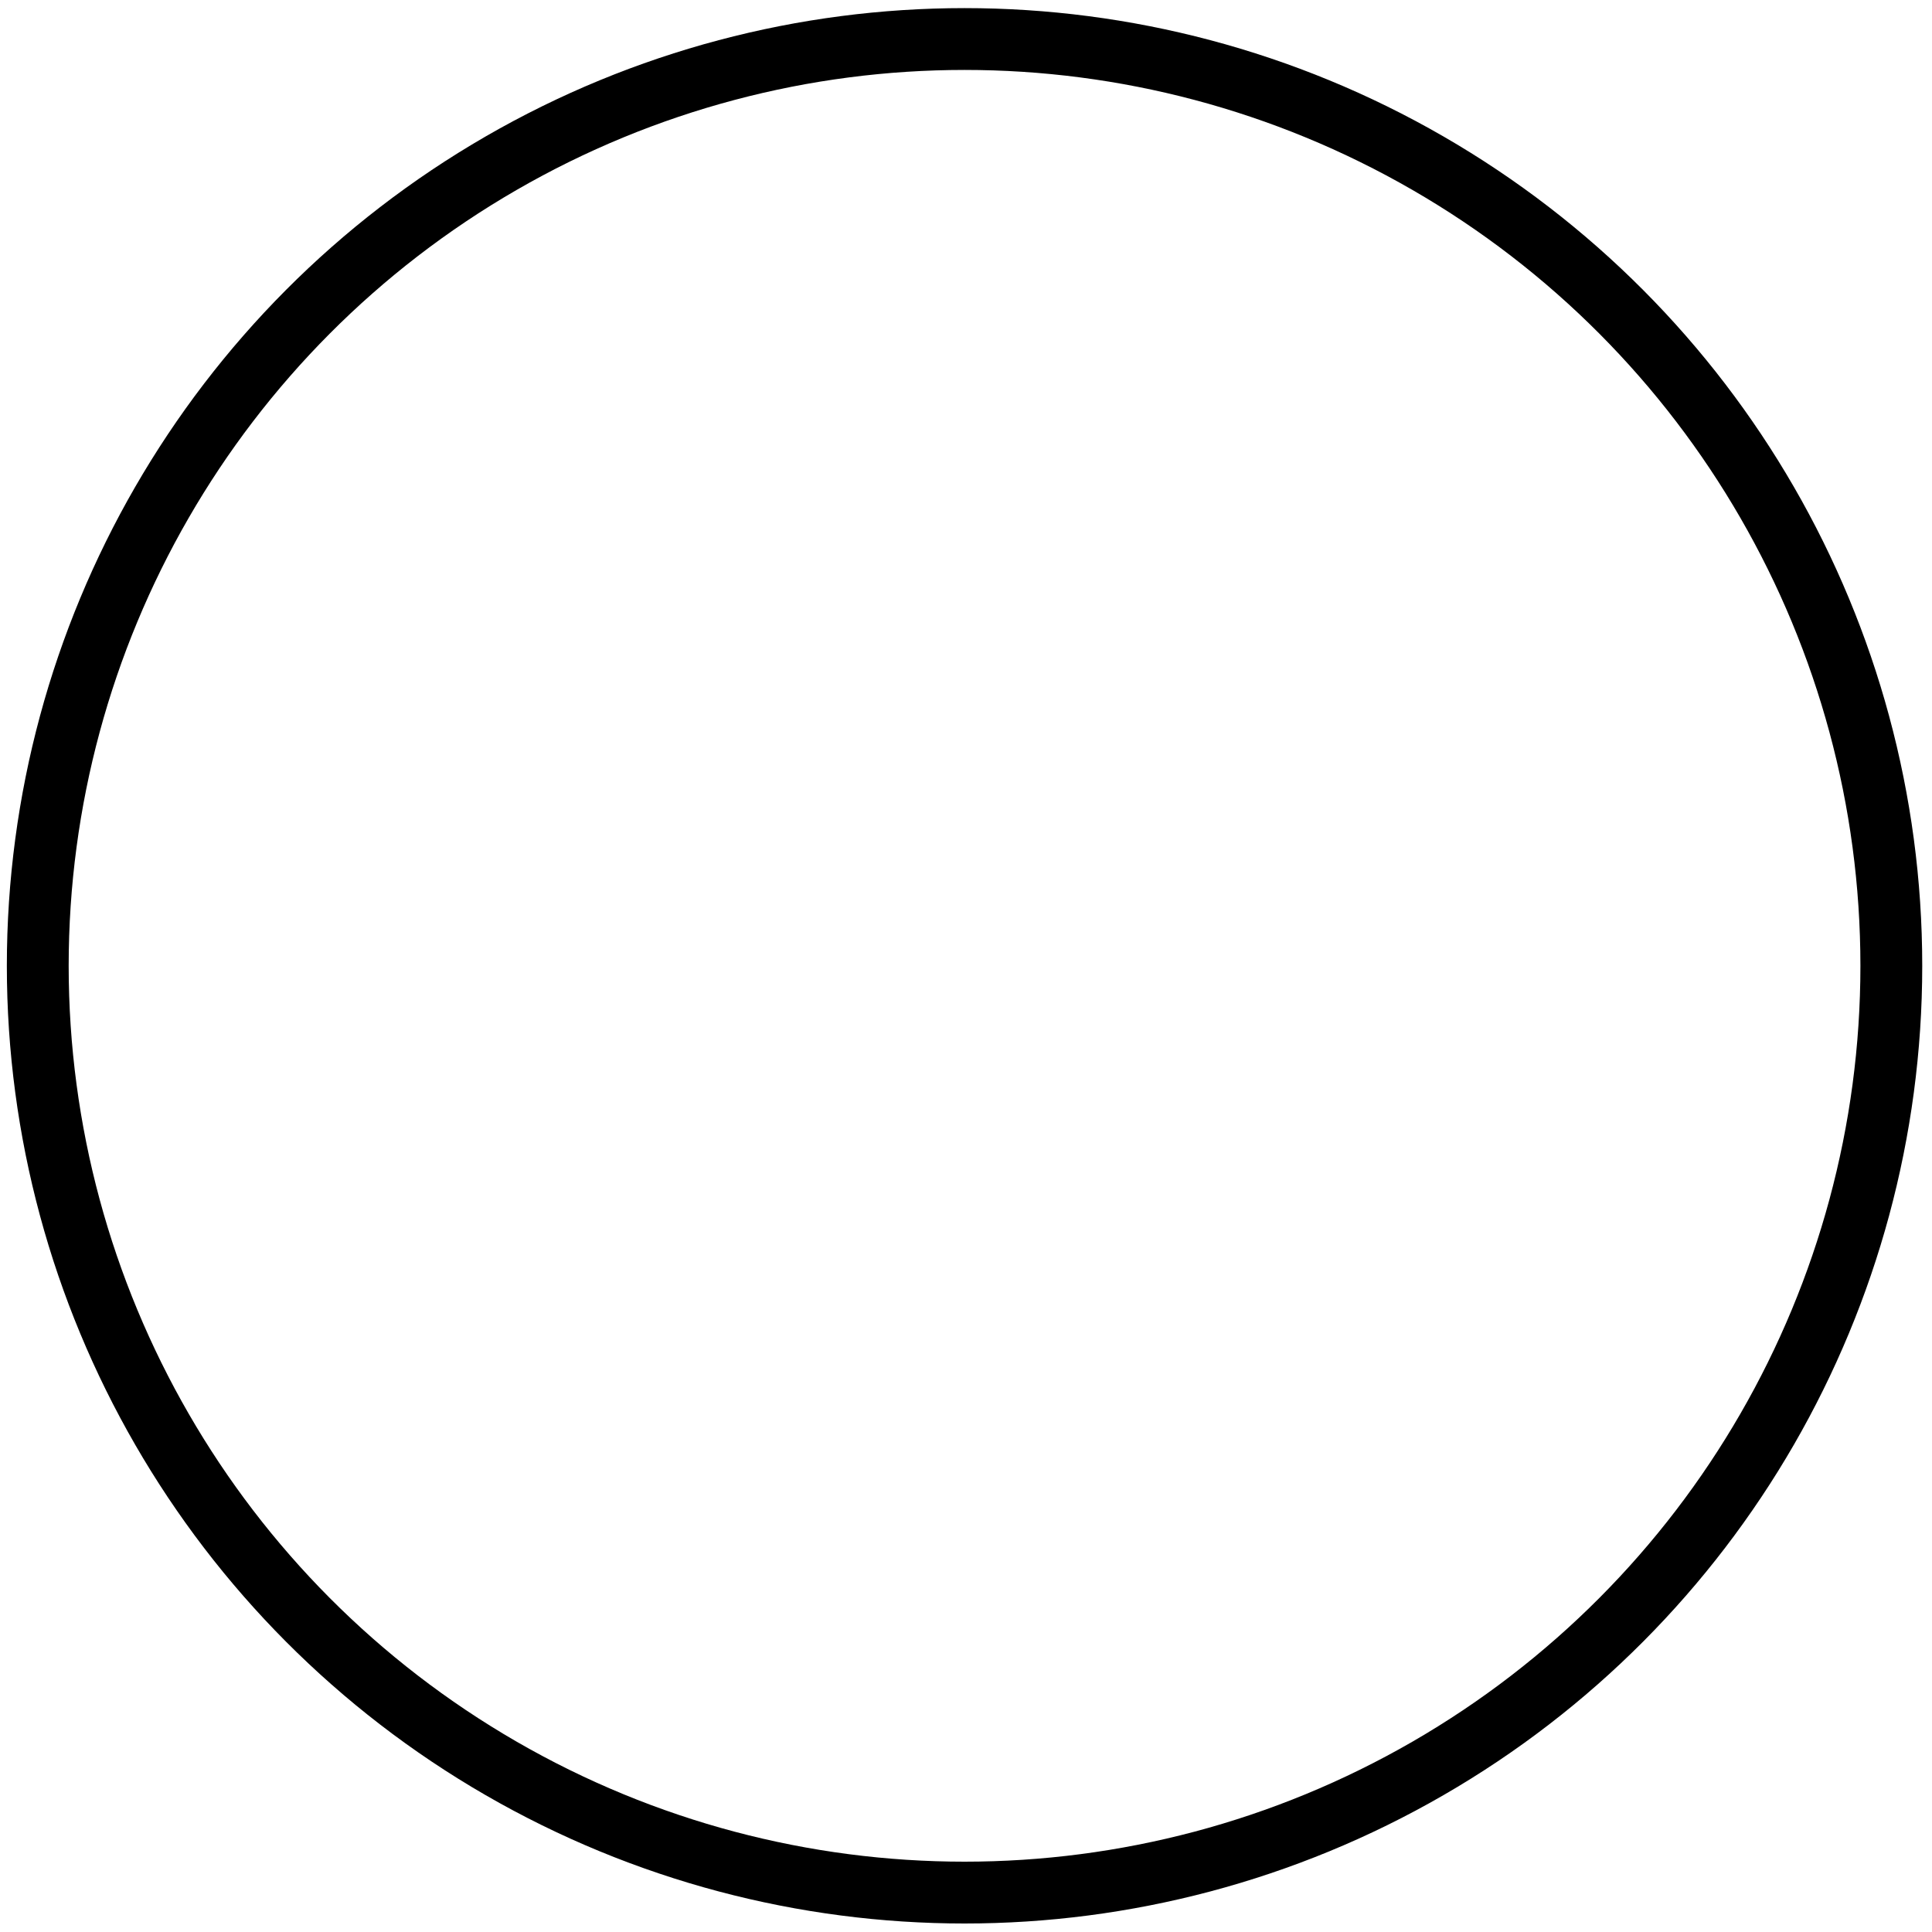 <?xml version="1.0" encoding="UTF-8" standalone="no"?>
<!-- Created with Inkscape (http://www.inkscape.org/) -->

<svg
   xmlns:dc="http://purl.org/dc/elements/1.1/"
   xmlns:cc="http://creativecommons.org/ns#"
   xmlns:rdf="http://www.w3.org/1999/02/22-rdf-syntax-ns#"
   xmlns:svg="http://www.w3.org/2000/svg"
   xmlns="http://www.w3.org/2000/svg"
   version="1.1"
   width="88.5"
   height="88.5"
   id="svg3819">
  <defs
     id="defs3813" />
  <g
     transform="matrix(0.937,0,0,0.937,-0.686,29.356)"
     id="layer1-43-5"
     style="stroke-width:3.024;stroke-miterlimit:4;stroke-dasharray:none">
    <circle
       cx="48.455"
       cy="45.545"
       r="40.818"
       transform="matrix(1.11,0,0,1.11,-5.899,-34.669)"
       id="path3780-6"
       style="fill:none;stroke:#000000;stroke-width:2.723;stroke-linecap:round;stroke-linejoin:round;stroke-miterlimit:4;stroke-opacity:1;stroke-dasharray:none;stroke-dashoffset:0" />
  </g>
</svg>
